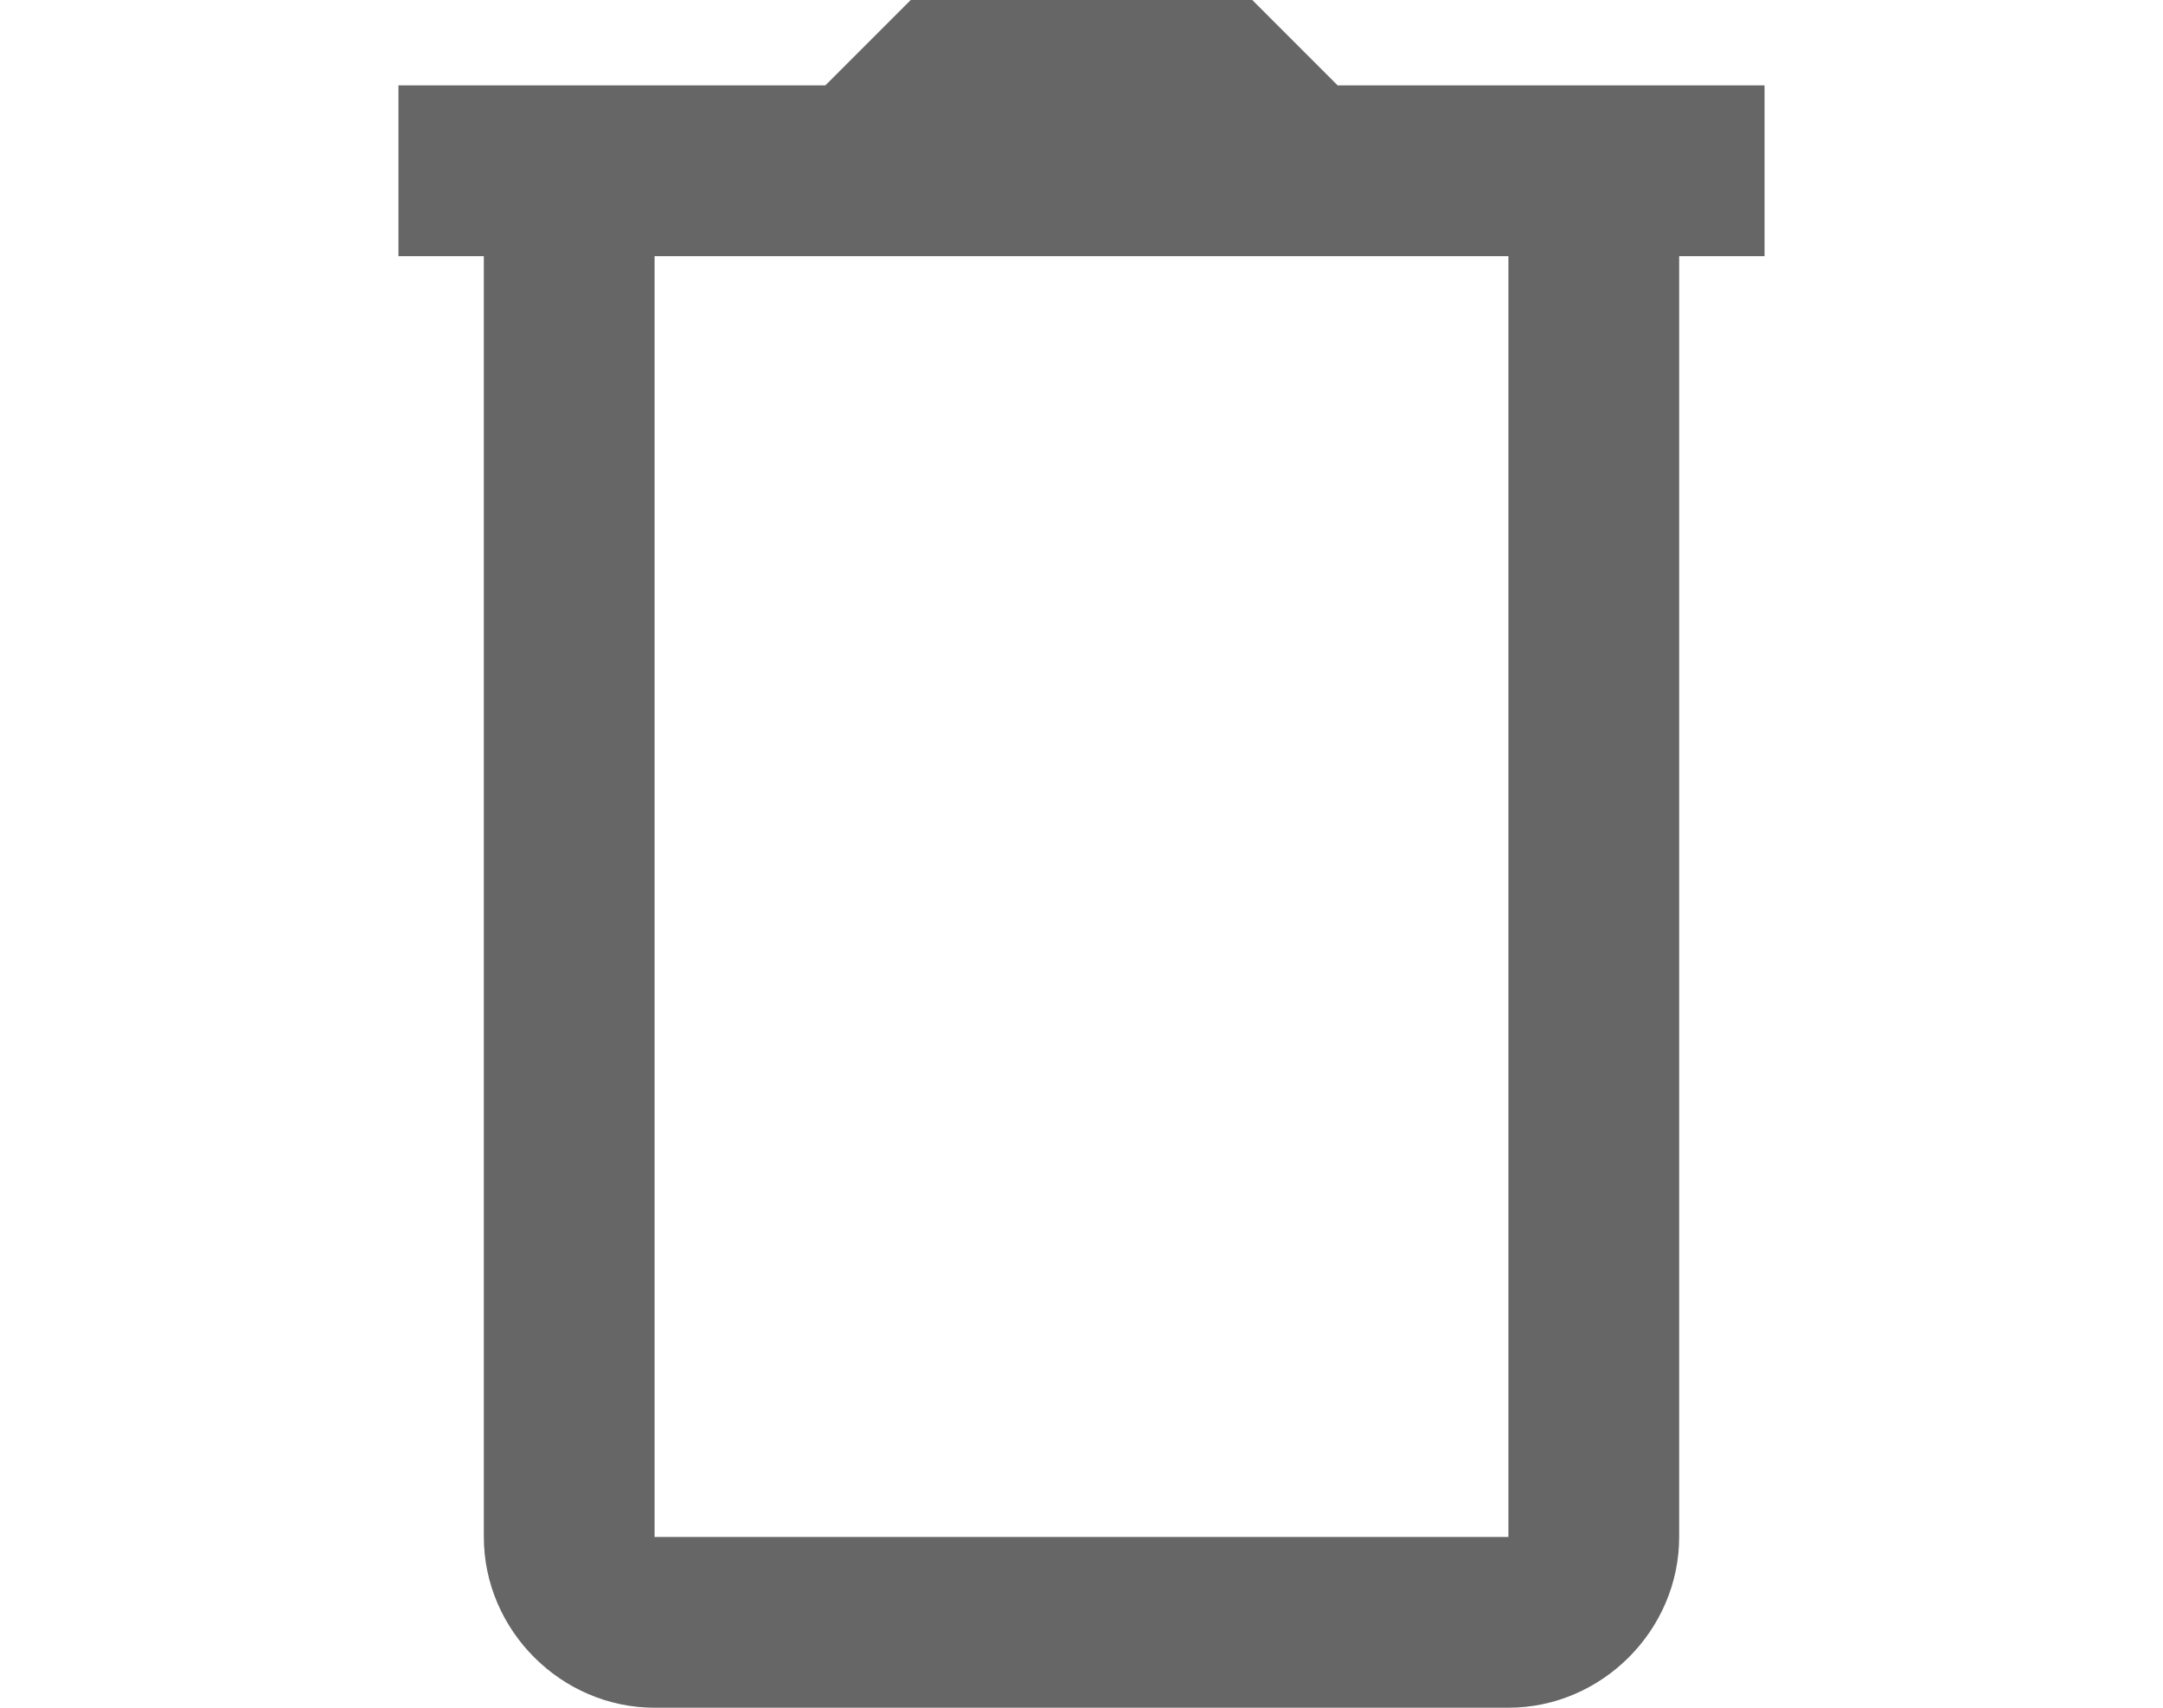 <svg width="19" height="15" viewBox="0 0 64 80" fill="none" xmlns="http://www.w3.org/2000/svg">
<path d="M24 0L20 4H4H0V12H4V72C4 76.372 7.628 80 12 80H52C56.372 80 60 76.372 60 72V12H64V4H60H56H44L40 0H24ZM12 12H52V72H12V12Z" fill=" #666666"/>
</svg>
